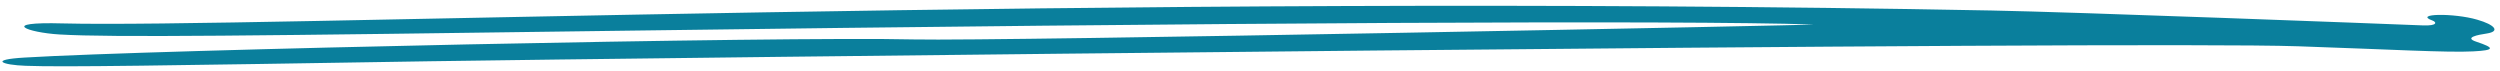 <svg width="386" height="11" viewBox="0 0 386 11" fill="none" xmlns="http://www.w3.org/2000/svg">
<path fill-rule="evenodd" clip-rule="evenodd" d="M9.169 5.321C17.333 5.808 38.764 5.525 96.942 4.734C187.787 3.495 259.896 3.107 279.949 3.784C281.541 3.852 154.21 6.383 141.125 6.089C120.727 5.599 23.378 7.691 3.801 8.887C-1.765 9.212 0.336 10.03 3.968 10.159C9.641 10.379 24.856 10.126 66.573 9.455C95.91 8.995 329.321 6.276 354.848 7.146C369.178 7.634 377.889 8.143 381.865 7.933C385.194 7.763 385.239 7.399 382.34 6.44C380.391 5.802 382.573 5.375 383.963 5.173C386.097 4.839 385.187 3.821 382.489 3.041C378.843 1.973 372.579 2.095 375.578 3.173C376.228 3.406 376.386 4.01 374.097 3.922C367.429 3.656 320.305 1.859 307.52 1.621C171.011 -0.99 37.901 4.324 9.692 3.615C-0.309 3.337 4.291 5.029 9.169 5.321Z" fill="#0A7F9C"/>
</svg>
